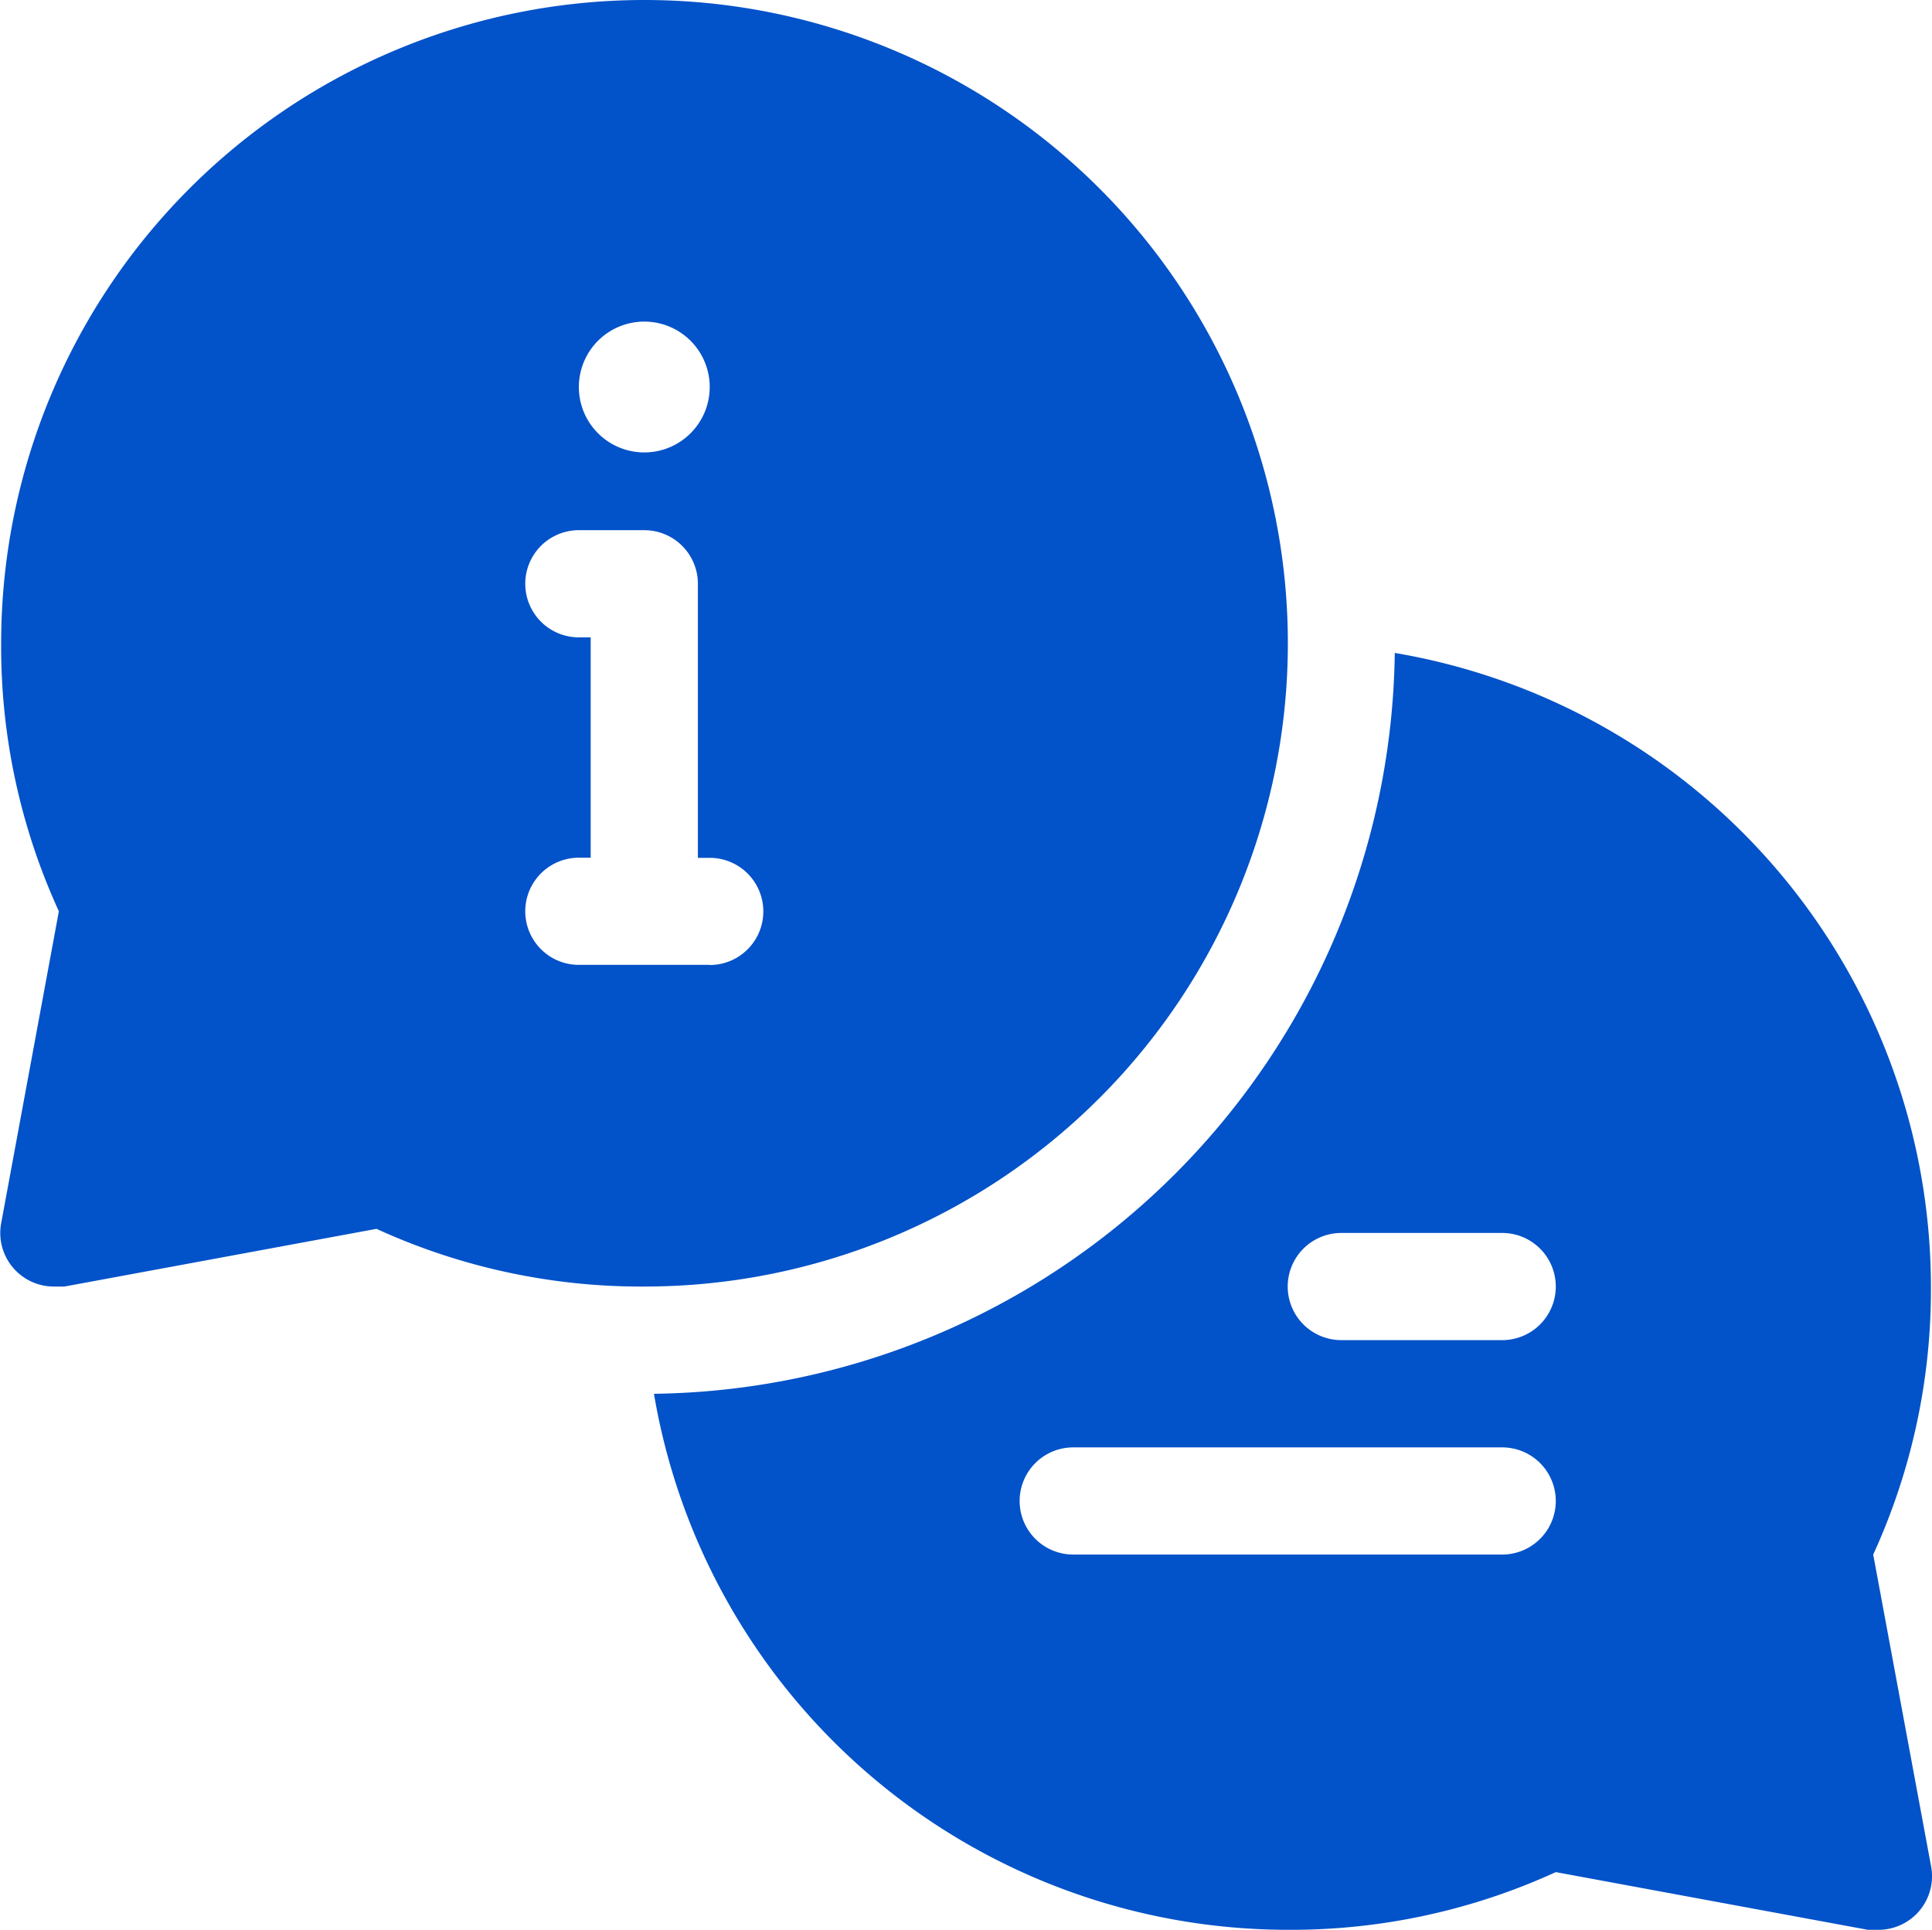 <svg id="Layer_2" data-name="Layer 2" xmlns="http://www.w3.org/2000/svg" width="26.781" height="26.757" viewBox="0 0 26.781 26.757">
  <path id="Path_1413" data-name="Path 1413" d="M9.915,1A8.919,8.919,0,0,0,1,9.919a8.807,8.807,0,0,0,.8,3.716L1,17.961a.743.743,0,0,0,.743.877h.134l4.326-.8a8.807,8.807,0,0,0,3.716.8A8.919,8.919,0,1,0,9.915,1Zm0,4.459a.907.907,0,1,1-.907.907.907.907,0,0,1,.907-.907Zm.907,8.919H9.008a.743.743,0,1,1,0-1.486h.164V9.837H9.008a.743.743,0,1,1,0-1.486h.907a.743.743,0,0,1,.743.743v3.8h.164a.743.743,0,1,1,0,1.486Z" transform="translate(-0.984 -1)" fill="#0252c9"/>
  <path id="Path_1414" data-name="Path 1414" d="M30.081,25.681a8.807,8.807,0,0,0,.8-3.716,8.919,8.919,0,0,0-7.432-8.785A10.405,10.405,0,0,1,13.18,23.452a8.919,8.919,0,0,0,8.785,7.432,8.808,8.808,0,0,0,3.716-.8l4.326.8h.134a.743.743,0,0,0,.743-.877Zm-5.143,0H18.992a.743.743,0,1,1,0-1.486h5.946a.743.743,0,1,1,0,1.486Zm0-2.973h-2.23a.743.743,0,1,1,0-1.486h2.23a.743.743,0,1,1,0,1.486Z" transform="translate(-4.115 -4.127)" fill="#0252c9"/>
</svg>

